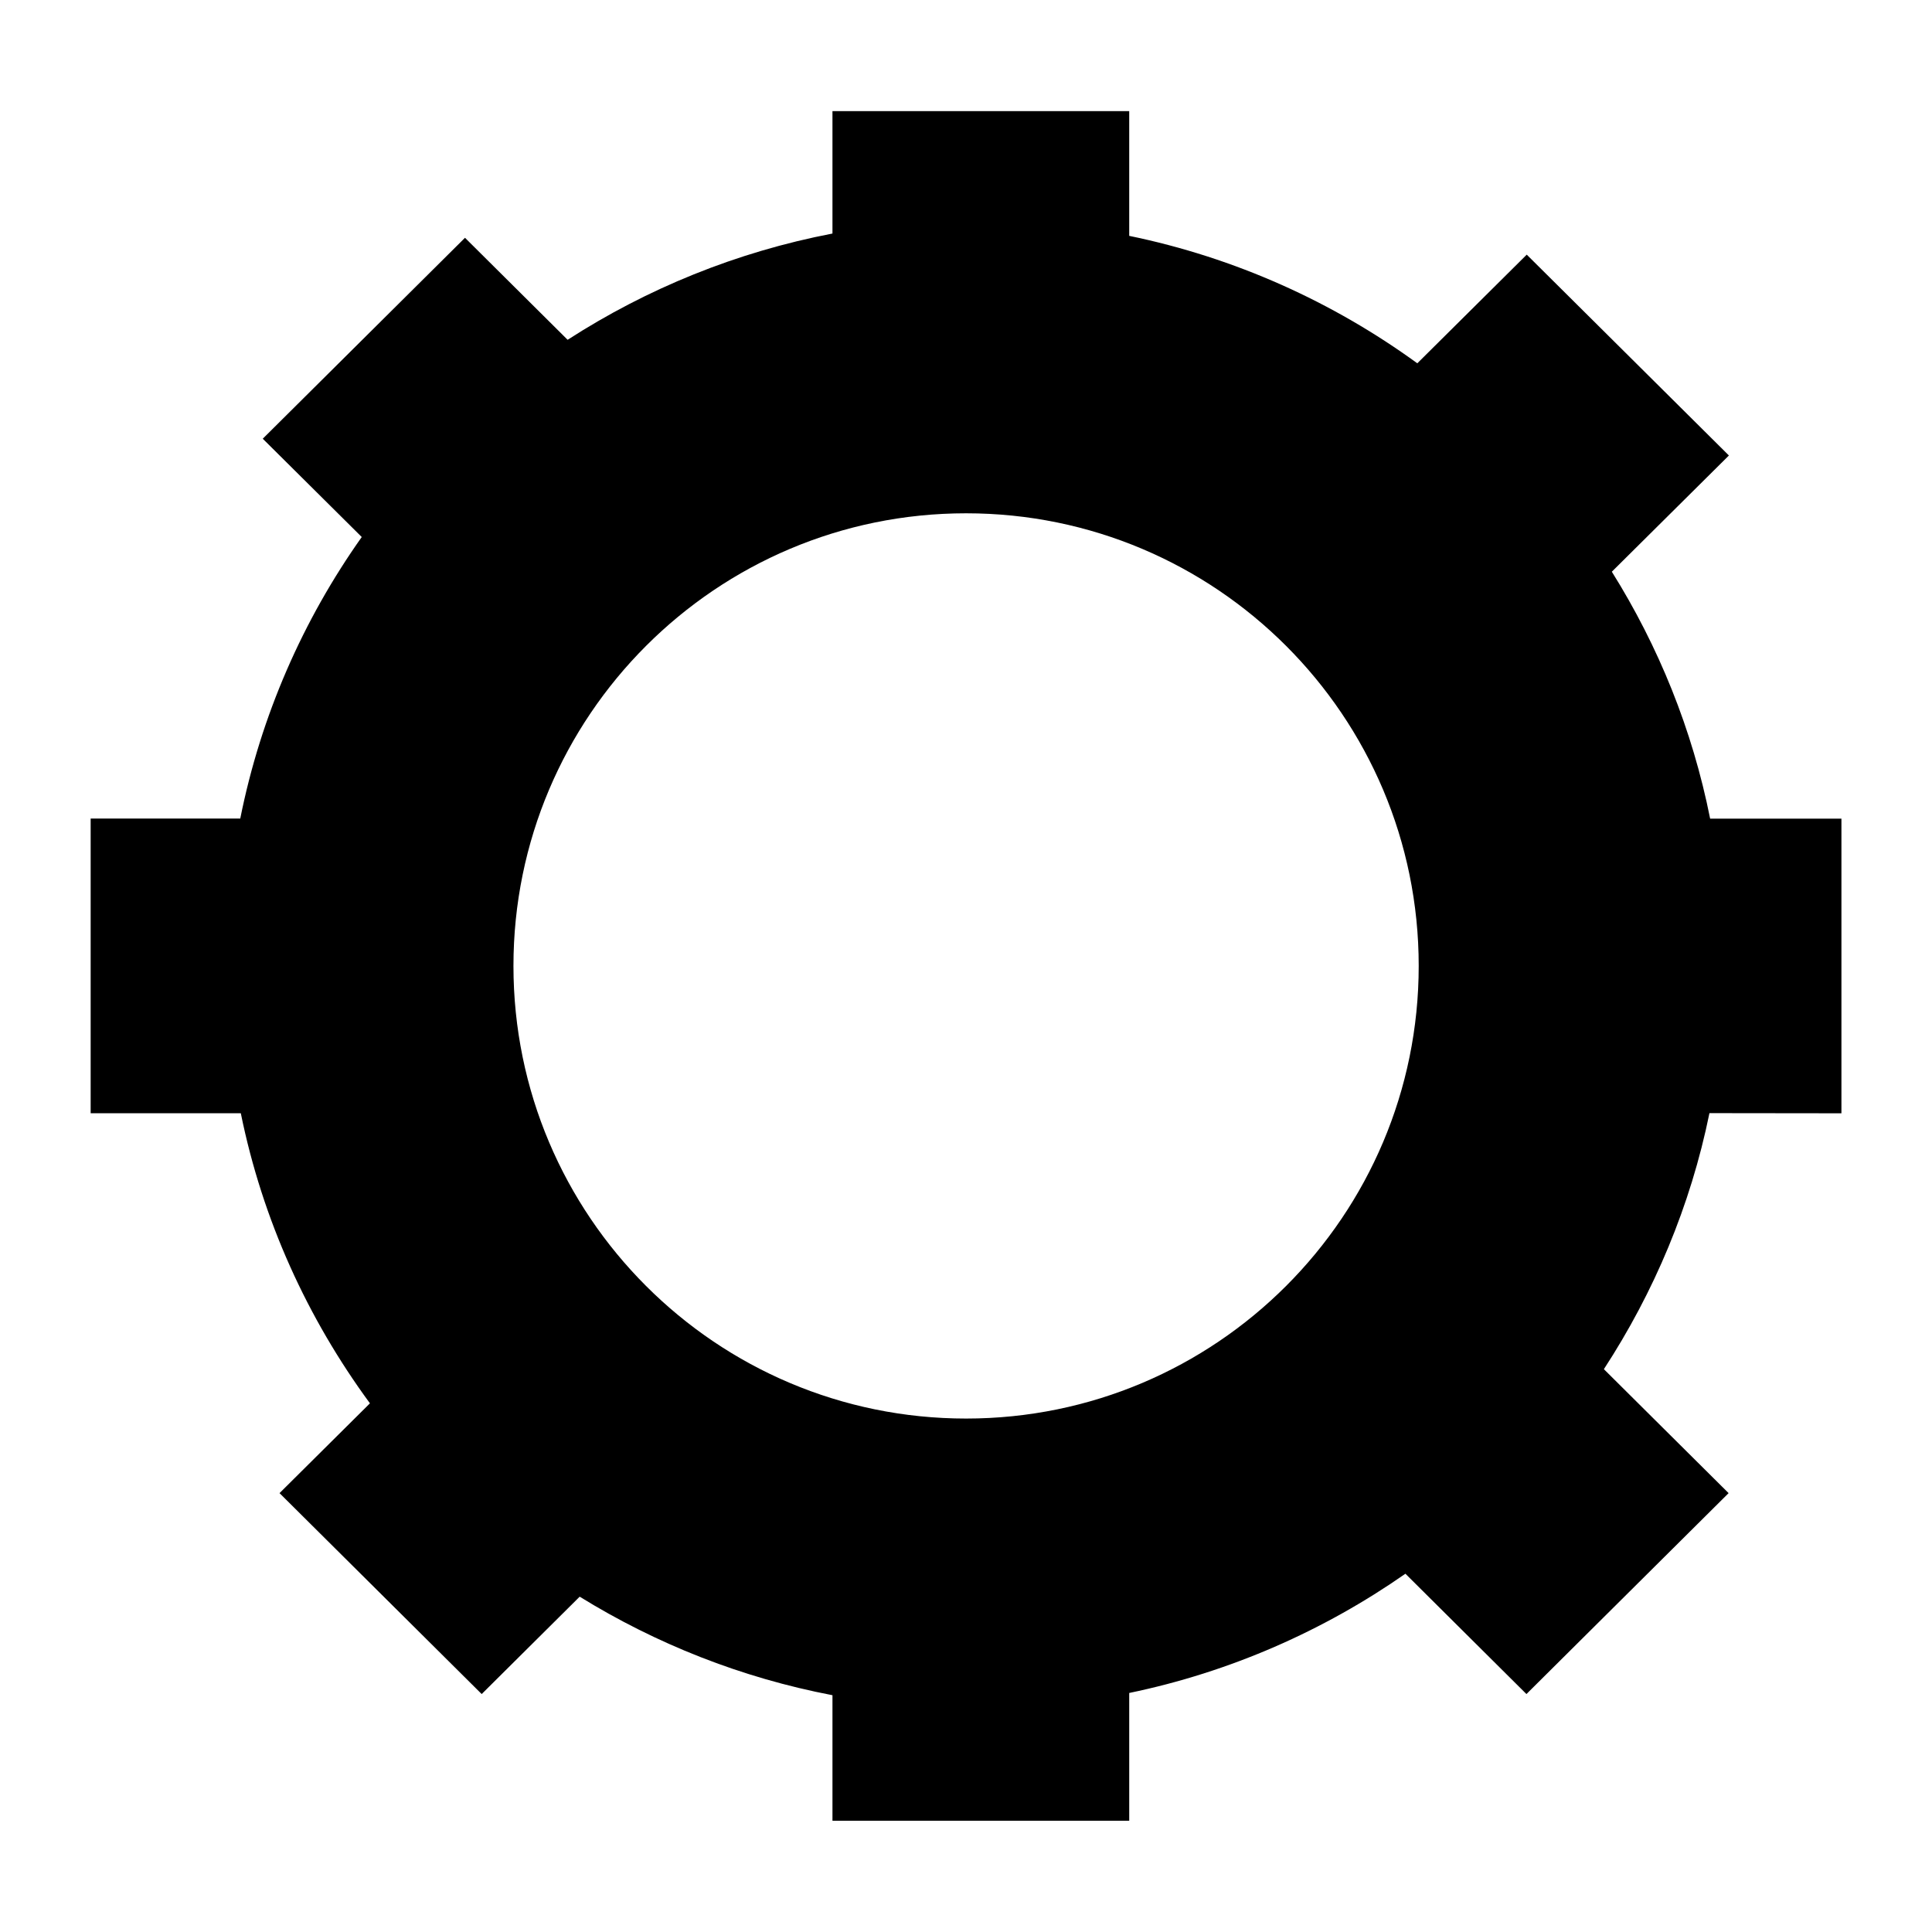 <?xml version="1.0" encoding="utf-8"?>
<!-- Generator: Adobe Illustrator 16.0.0, SVG Export Plug-In . SVG Version: 6.00 Build 0)  -->
<!DOCTYPE svg PUBLIC "-//W3C//DTD SVG 1.1//EN" "http://www.w3.org/Graphics/SVG/1.1/DTD/svg11.dtd">
<svg version="1.1" id="Layer_1" xmlns="http://www.w3.org/2000/svg" xmlns:xlink="http://www.w3.org/1999/xlink" x="0px" y="0px"
	 width="25px" height="25px" viewBox="0 0 25 25" enable-background="new 0 0 25 25" xml:space="preserve">
<g id="Layer_2">
</g>
<path d="M23.828,14.406v-3.813h-1.699c-0.229-1.152-0.668-2.23-1.272-3.195l1.515-1.504l-2.616-2.599L18.34,4.701
	c-1.092-0.793-2.354-1.366-3.728-1.649V1.438h-3.84v1.584C9.528,3.261,8.371,3.735,7.345,4.397l-1.328-1.32l-2.617,2.6l1.281,1.272
	c-0.76,1.073-1.305,2.308-1.572,3.643H1.173v3.813h1.943c0.281,1.383,0.863,2.654,1.671,3.754l-1.17,1.162l2.616,2.6l1.268-1.26
	c0.986,0.609,2.09,1.049,3.271,1.275v1.625h3.84v-1.654c1.308-0.271,2.519-0.807,3.574-1.543l1.566,1.557l2.616-2.6l-1.614-1.604
	c0.648-0.994,1.121-2.111,1.366-3.313L23.828,14.406L23.828,14.406z M12.501,18.356c-3.234,0-5.857-2.623-5.857-5.857
	s2.623-5.857,5.857-5.857s5.857,2.623,5.857,5.857S15.735,18.356,12.501,18.356z"/>
</svg>
